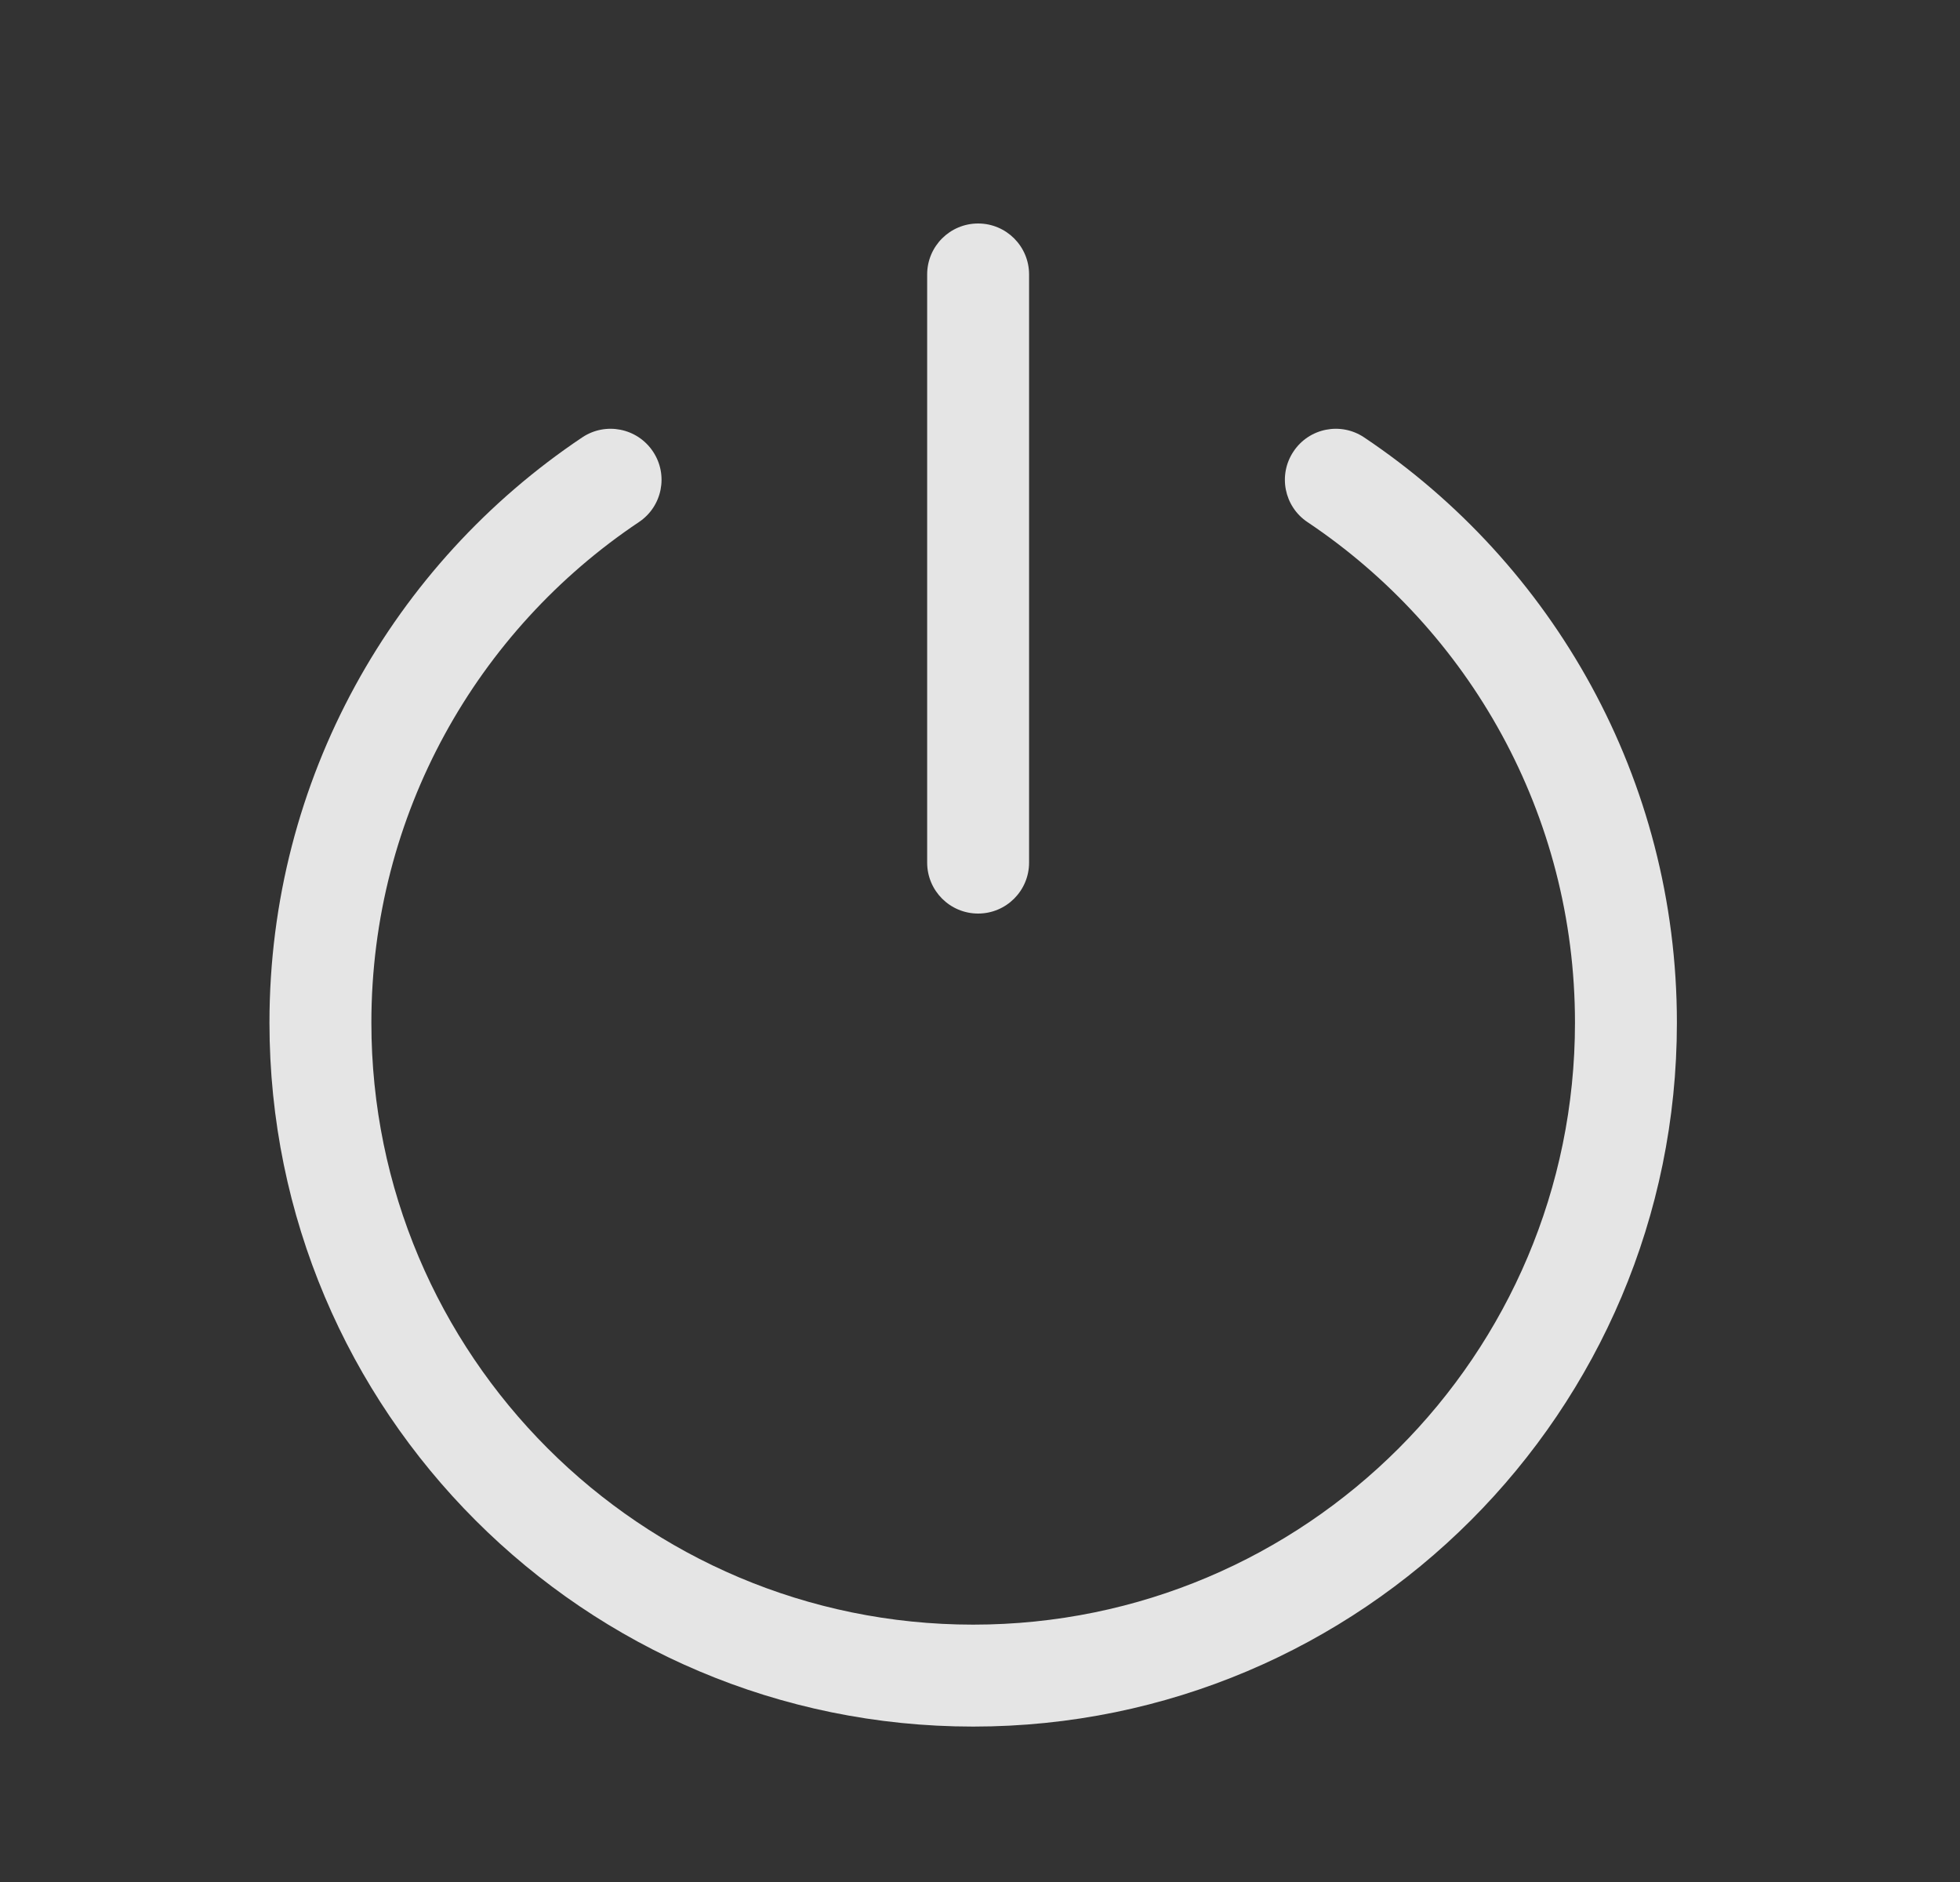 <svg width="25" height="24" viewBox="0 0 25 24" fill="none" xmlns="http://www.w3.org/2000/svg">
<rect x="0" y="0" width="25" height="24" fill="#333333" stroke="none"/>
<path d="M13.126 3.5C13.126 3.141 12.835 2.85 12.476 2.85C12.117 2.85 11.826 3.141 11.826 3.5V11C11.826 11.359 12.117 11.65 12.476 11.65C12.835 11.65 13.126 11.359 13.126 11V3.5Z" fill="white" fill-opacity="0.87"/>
<path d="M8.149 6.658C8.448 6.459 8.528 6.055 8.328 5.757C8.128 5.458 7.724 5.378 7.426 5.578C5.022 7.187 3.437 9.929 3.437 13.042C3.437 17.999 7.456 22.018 12.413 22.018C17.37 22.018 21.389 17.999 21.389 13.042C21.389 9.929 19.804 7.187 17.4 5.578C17.102 5.378 16.698 5.458 16.499 5.757C16.299 6.055 16.379 6.459 16.677 6.658C18.736 8.036 20.089 10.381 20.089 13.042C20.089 17.281 16.652 20.718 12.413 20.718C8.174 20.718 4.737 17.281 4.737 13.042C4.737 10.381 6.09 8.036 8.149 6.658Z" fill="white" fill-opacity="0.87"/>
</svg>
